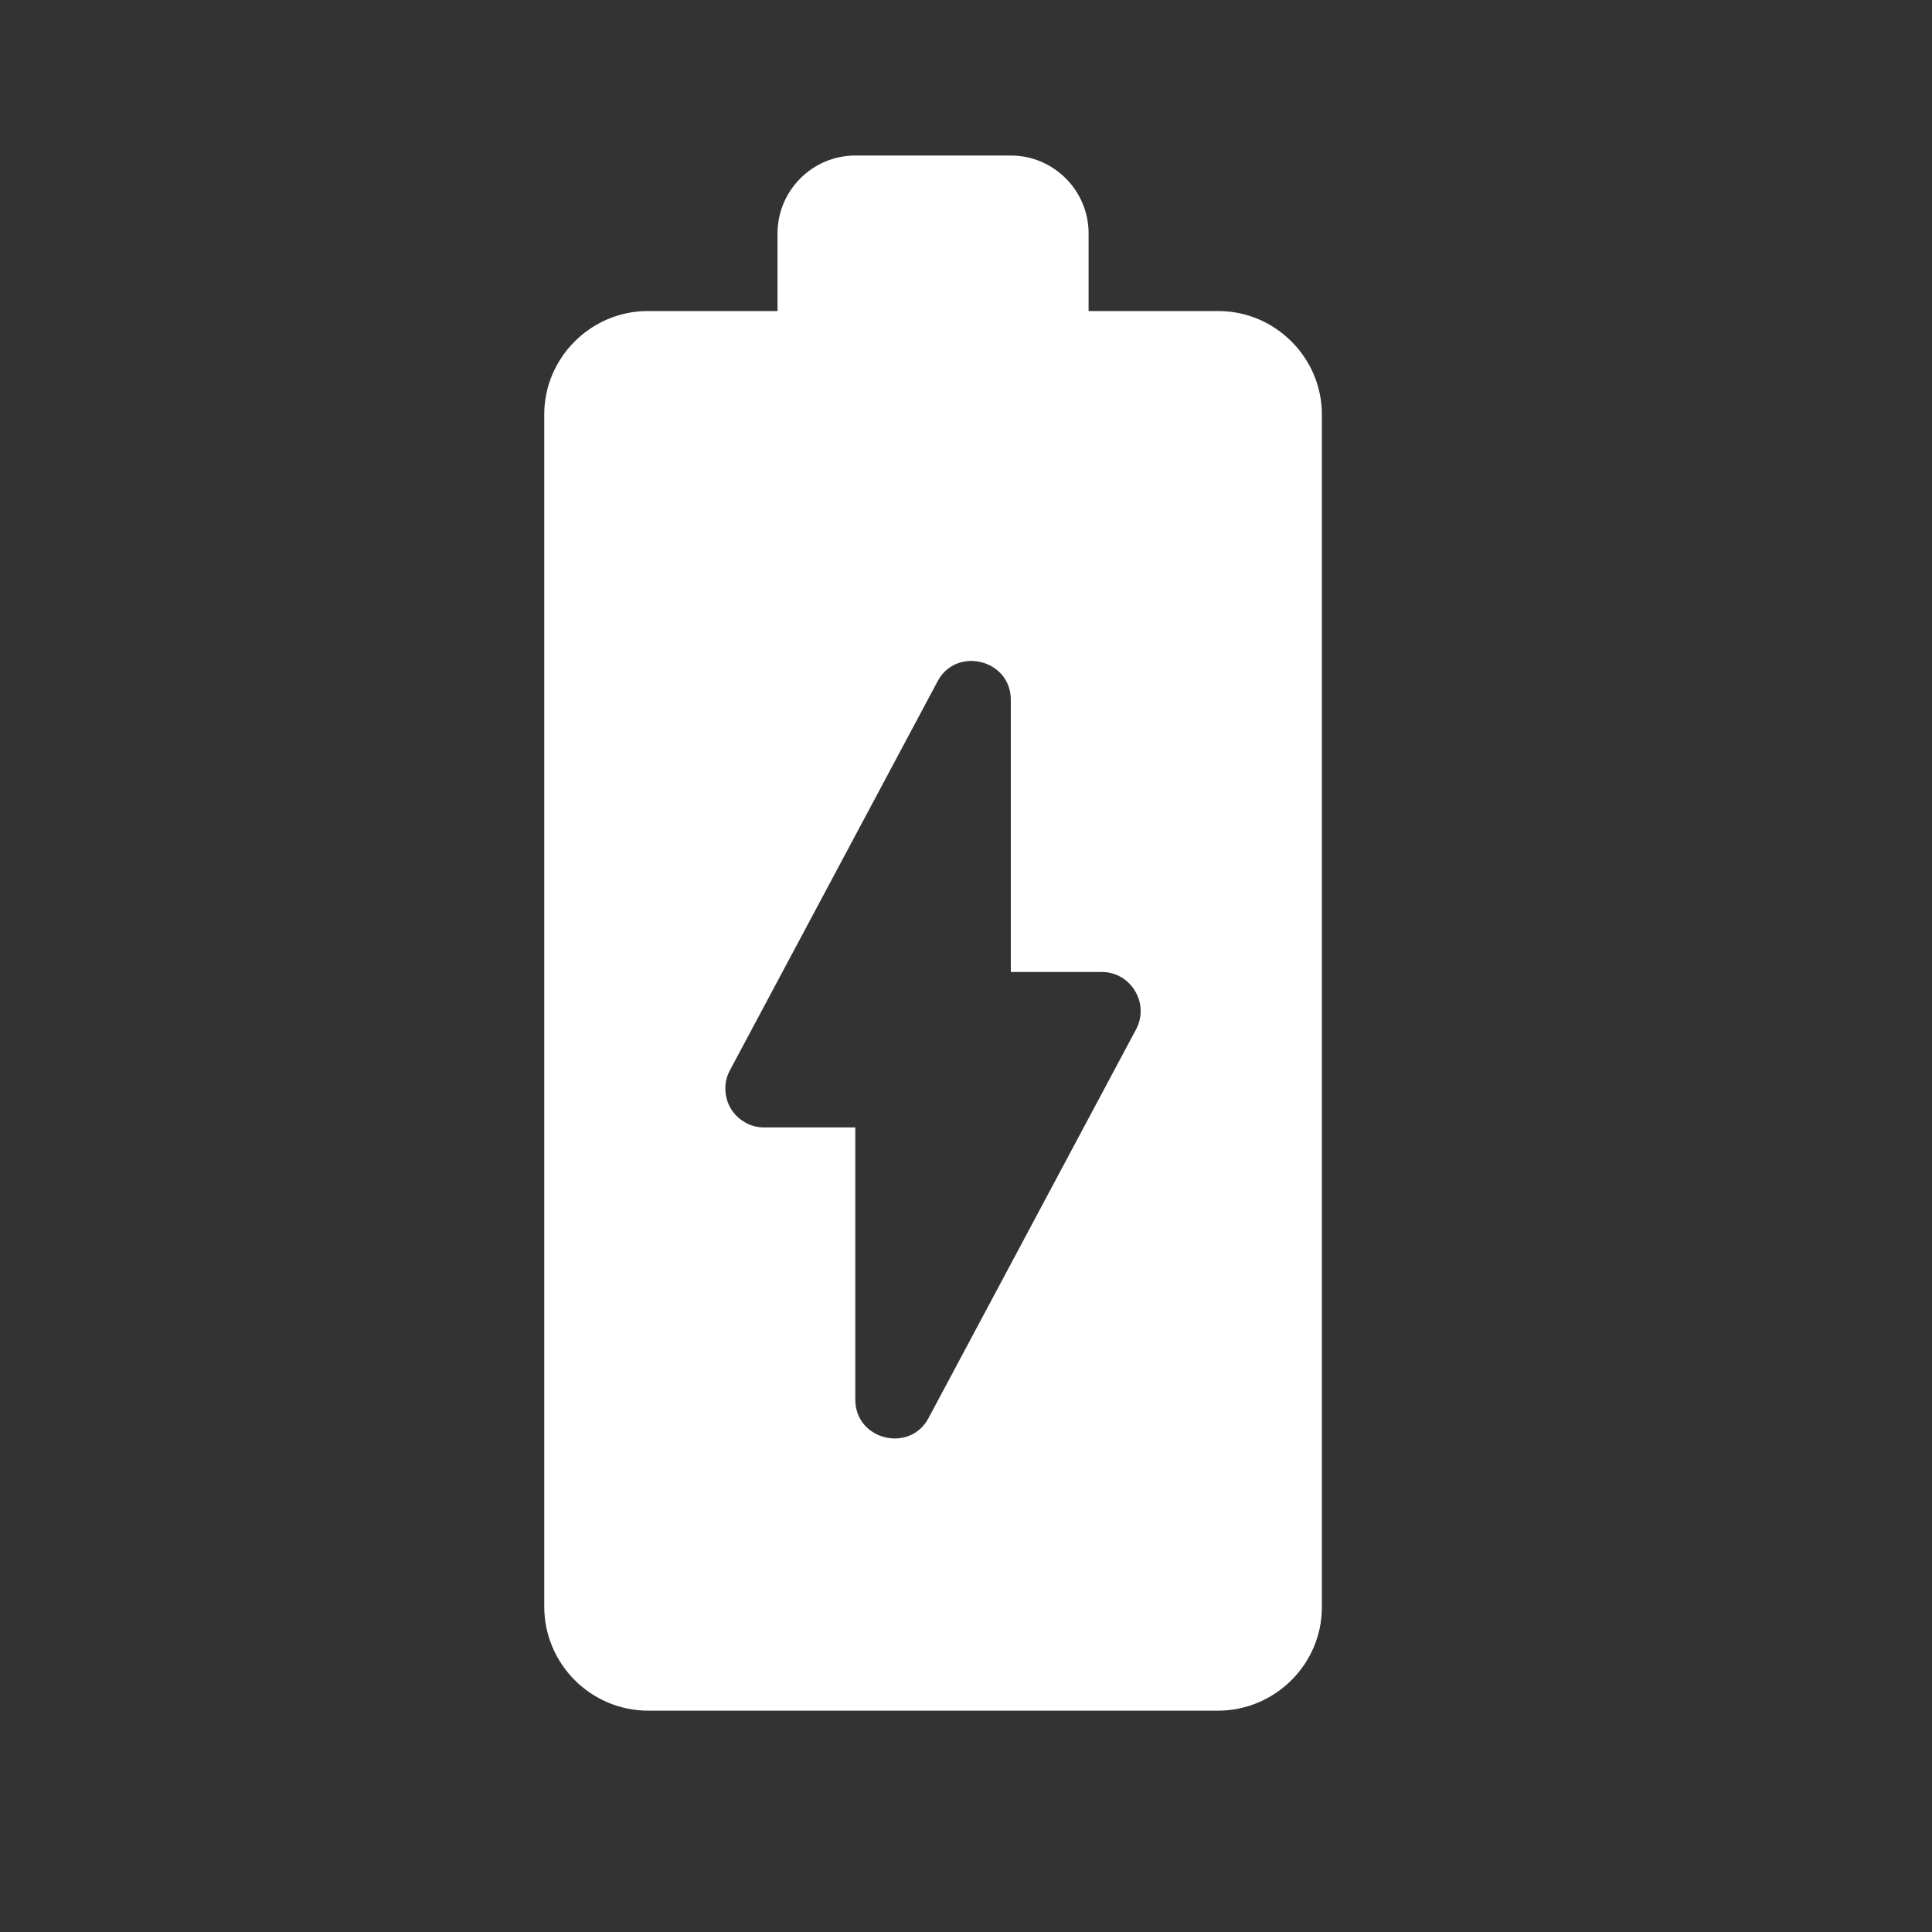 <svg width="20" height="20" viewBox="0 0 20 20" fill="none" xmlns="http://www.w3.org/2000/svg">
<rect x="0" y="0" width="20" height="20" fill="#333333" stroke="none"/>
<path d="M12.613 3.22H11.269V2.415C11.269 1.972 10.907 1.61 10.464 1.61H8.854C8.411 1.61 8.049 1.972 8.049 2.415V3.22H6.705C6.117 3.22 5.634 3.703 5.634 4.29V16.63C5.634 17.226 6.117 17.709 6.713 17.709H12.605C13.201 17.709 13.684 17.226 13.684 16.638V4.29C13.684 3.703 13.201 3.22 12.613 3.22ZM11.76 10.657L9.611 14.682C9.417 15.044 8.854 14.907 8.854 14.489V11.671H7.912C7.842 11.672 7.773 11.654 7.713 11.619C7.652 11.585 7.601 11.535 7.565 11.475C7.529 11.415 7.51 11.346 7.509 11.276C7.507 11.206 7.524 11.137 7.558 11.076L9.707 7.051C9.9 6.689 10.464 6.826 10.464 7.244V10.062H11.406C11.704 10.062 11.905 10.384 11.76 10.657Z" fill="white"/>
</svg>
